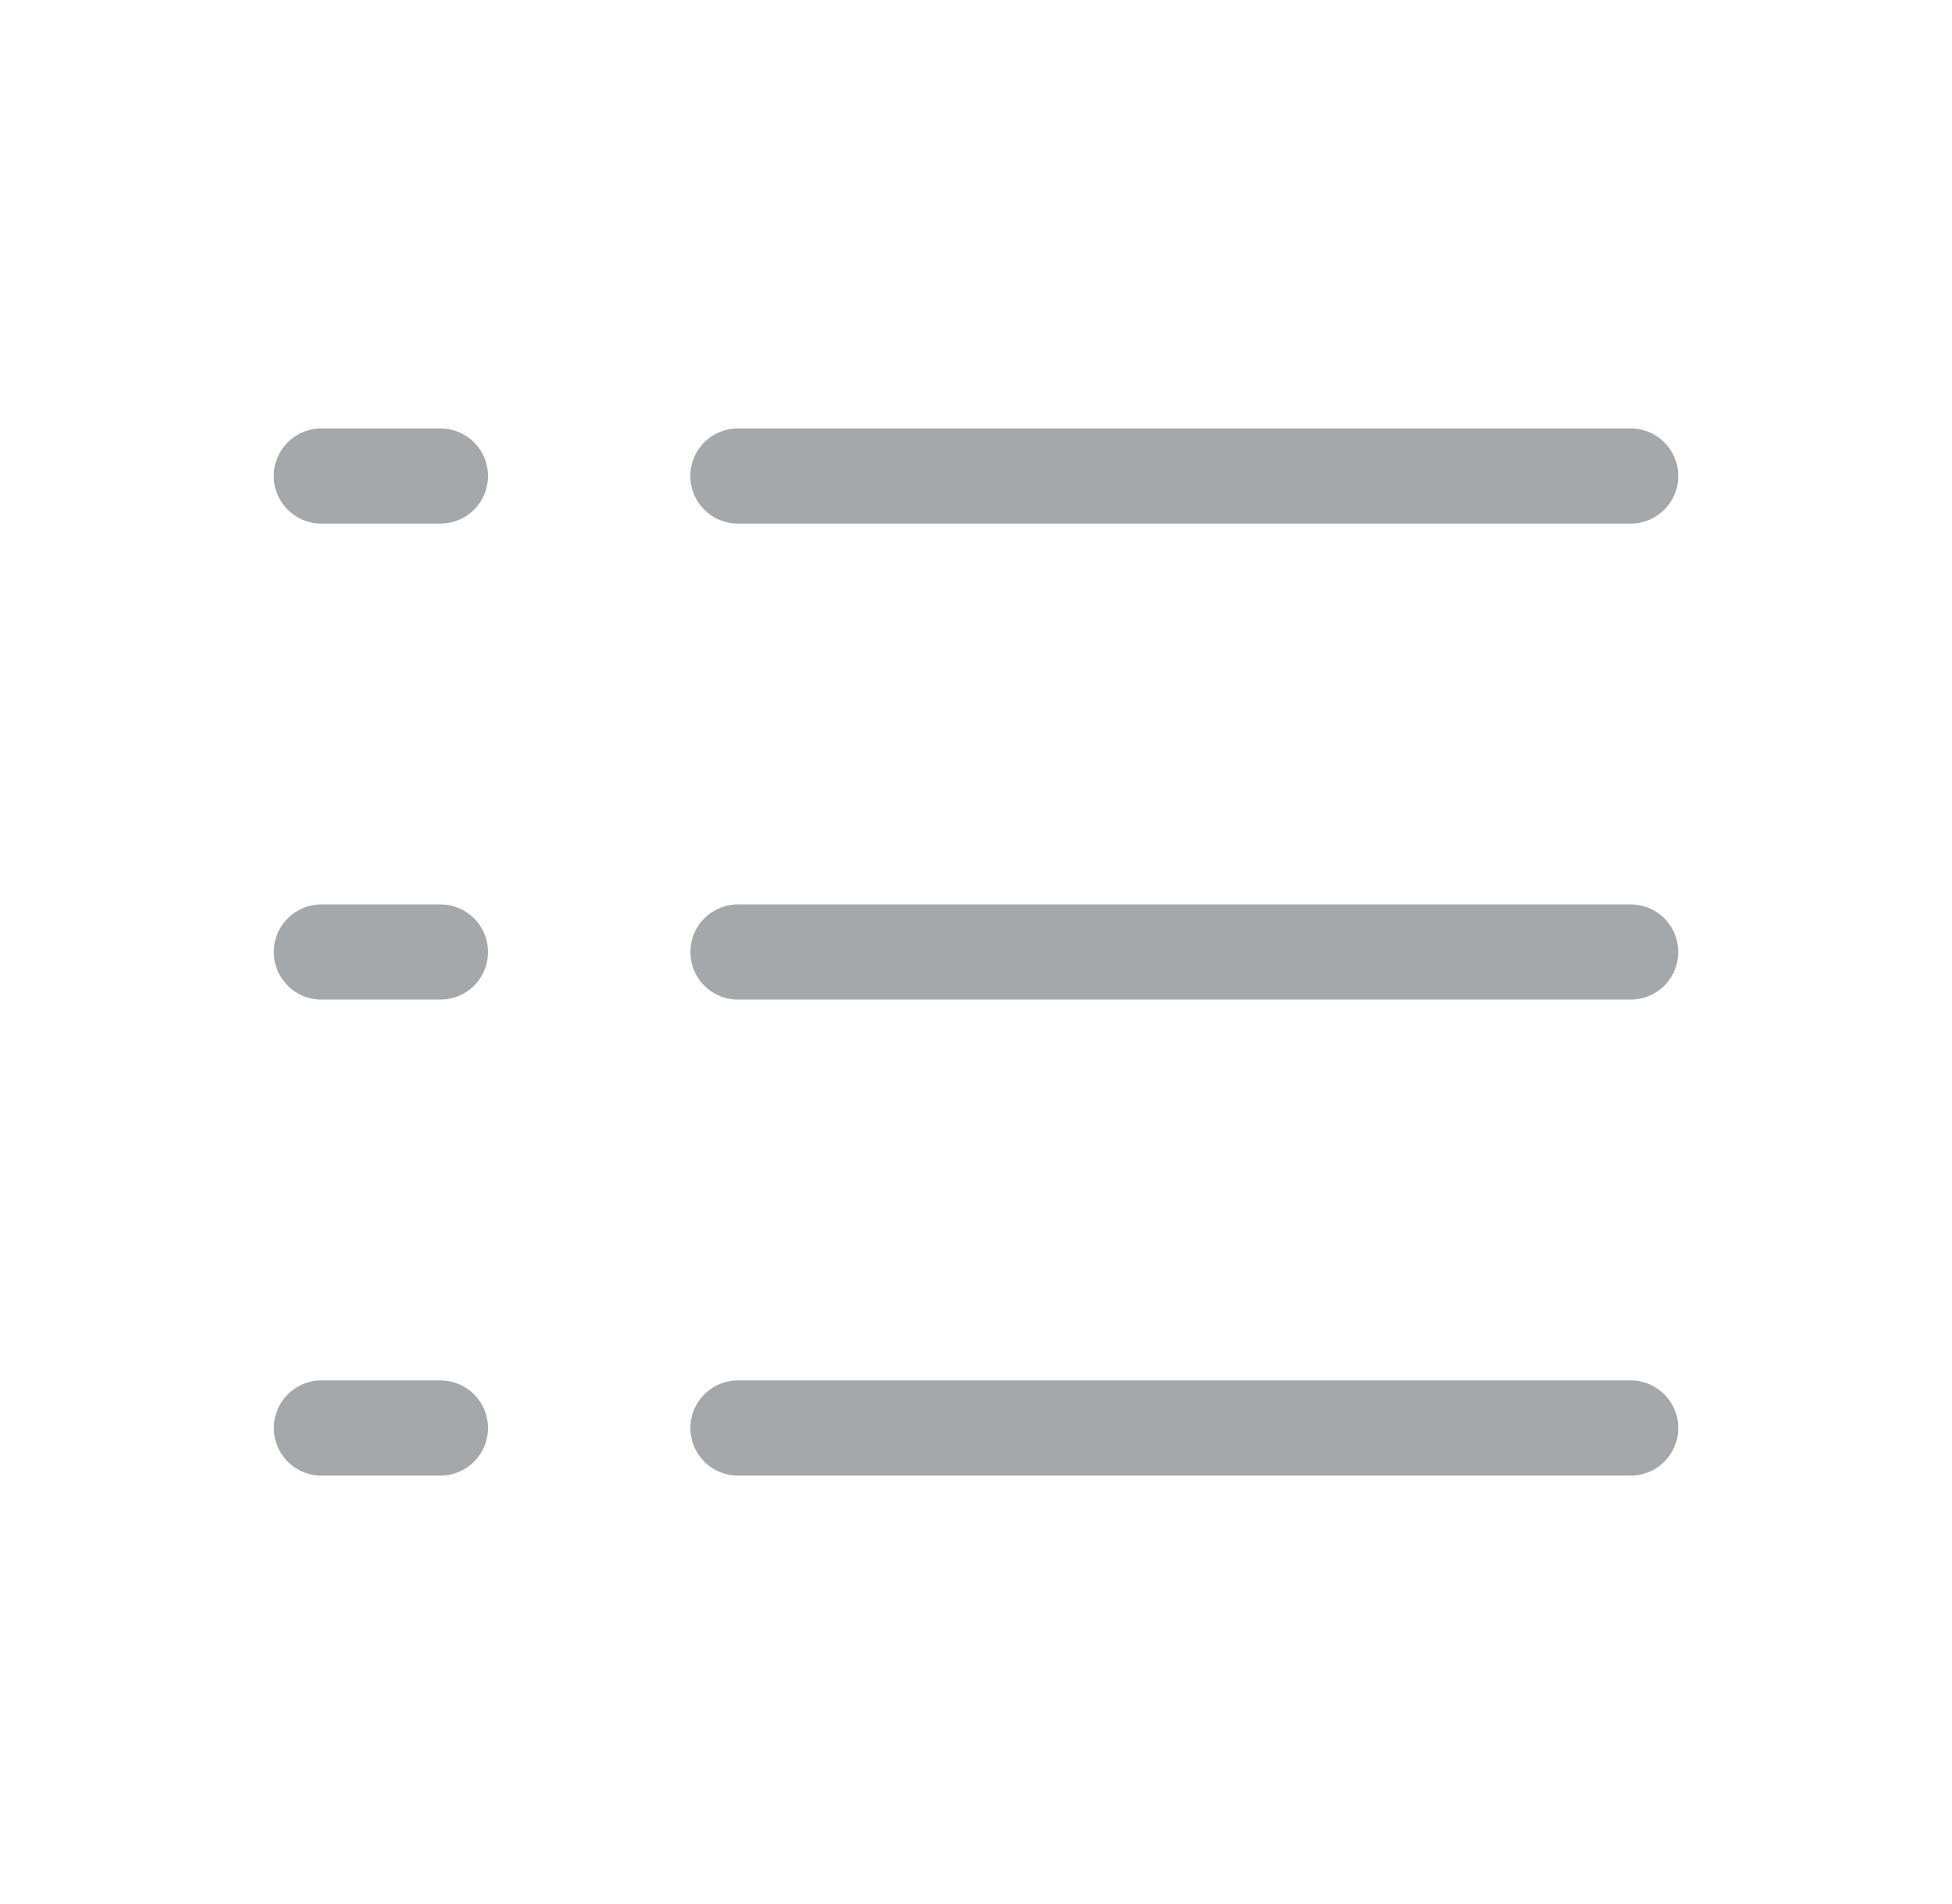 <svg width="41" height="40" viewBox="0 0 41 40" fill="none" xmlns="http://www.w3.org/2000/svg">
<path d="M15.5 10H34.25" stroke="#A4A8AB" stroke-width="2" stroke-linecap="round" stroke-linejoin="round"/>
<path d="M15.501 20H34.25" stroke="#A4A8AB" stroke-width="2" stroke-linecap="round" stroke-linejoin="round"/>
<path d="M15.501 30H34.25" stroke="#A4A8AB" stroke-width="2" stroke-linecap="round" stroke-linejoin="round"/>
<path d="M6.75 10H9.25" stroke="#A4A8AB" stroke-width="2" stroke-linecap="round" stroke-linejoin="round"/>
<path d="M6.751 20H9.25" stroke="#A4A8AB" stroke-width="2" stroke-linecap="round" stroke-linejoin="round"/>
<path d="M6.751 30H9.25" stroke="#A4A8AB" stroke-width="2" stroke-linecap="round" stroke-linejoin="round"/>
</svg>
